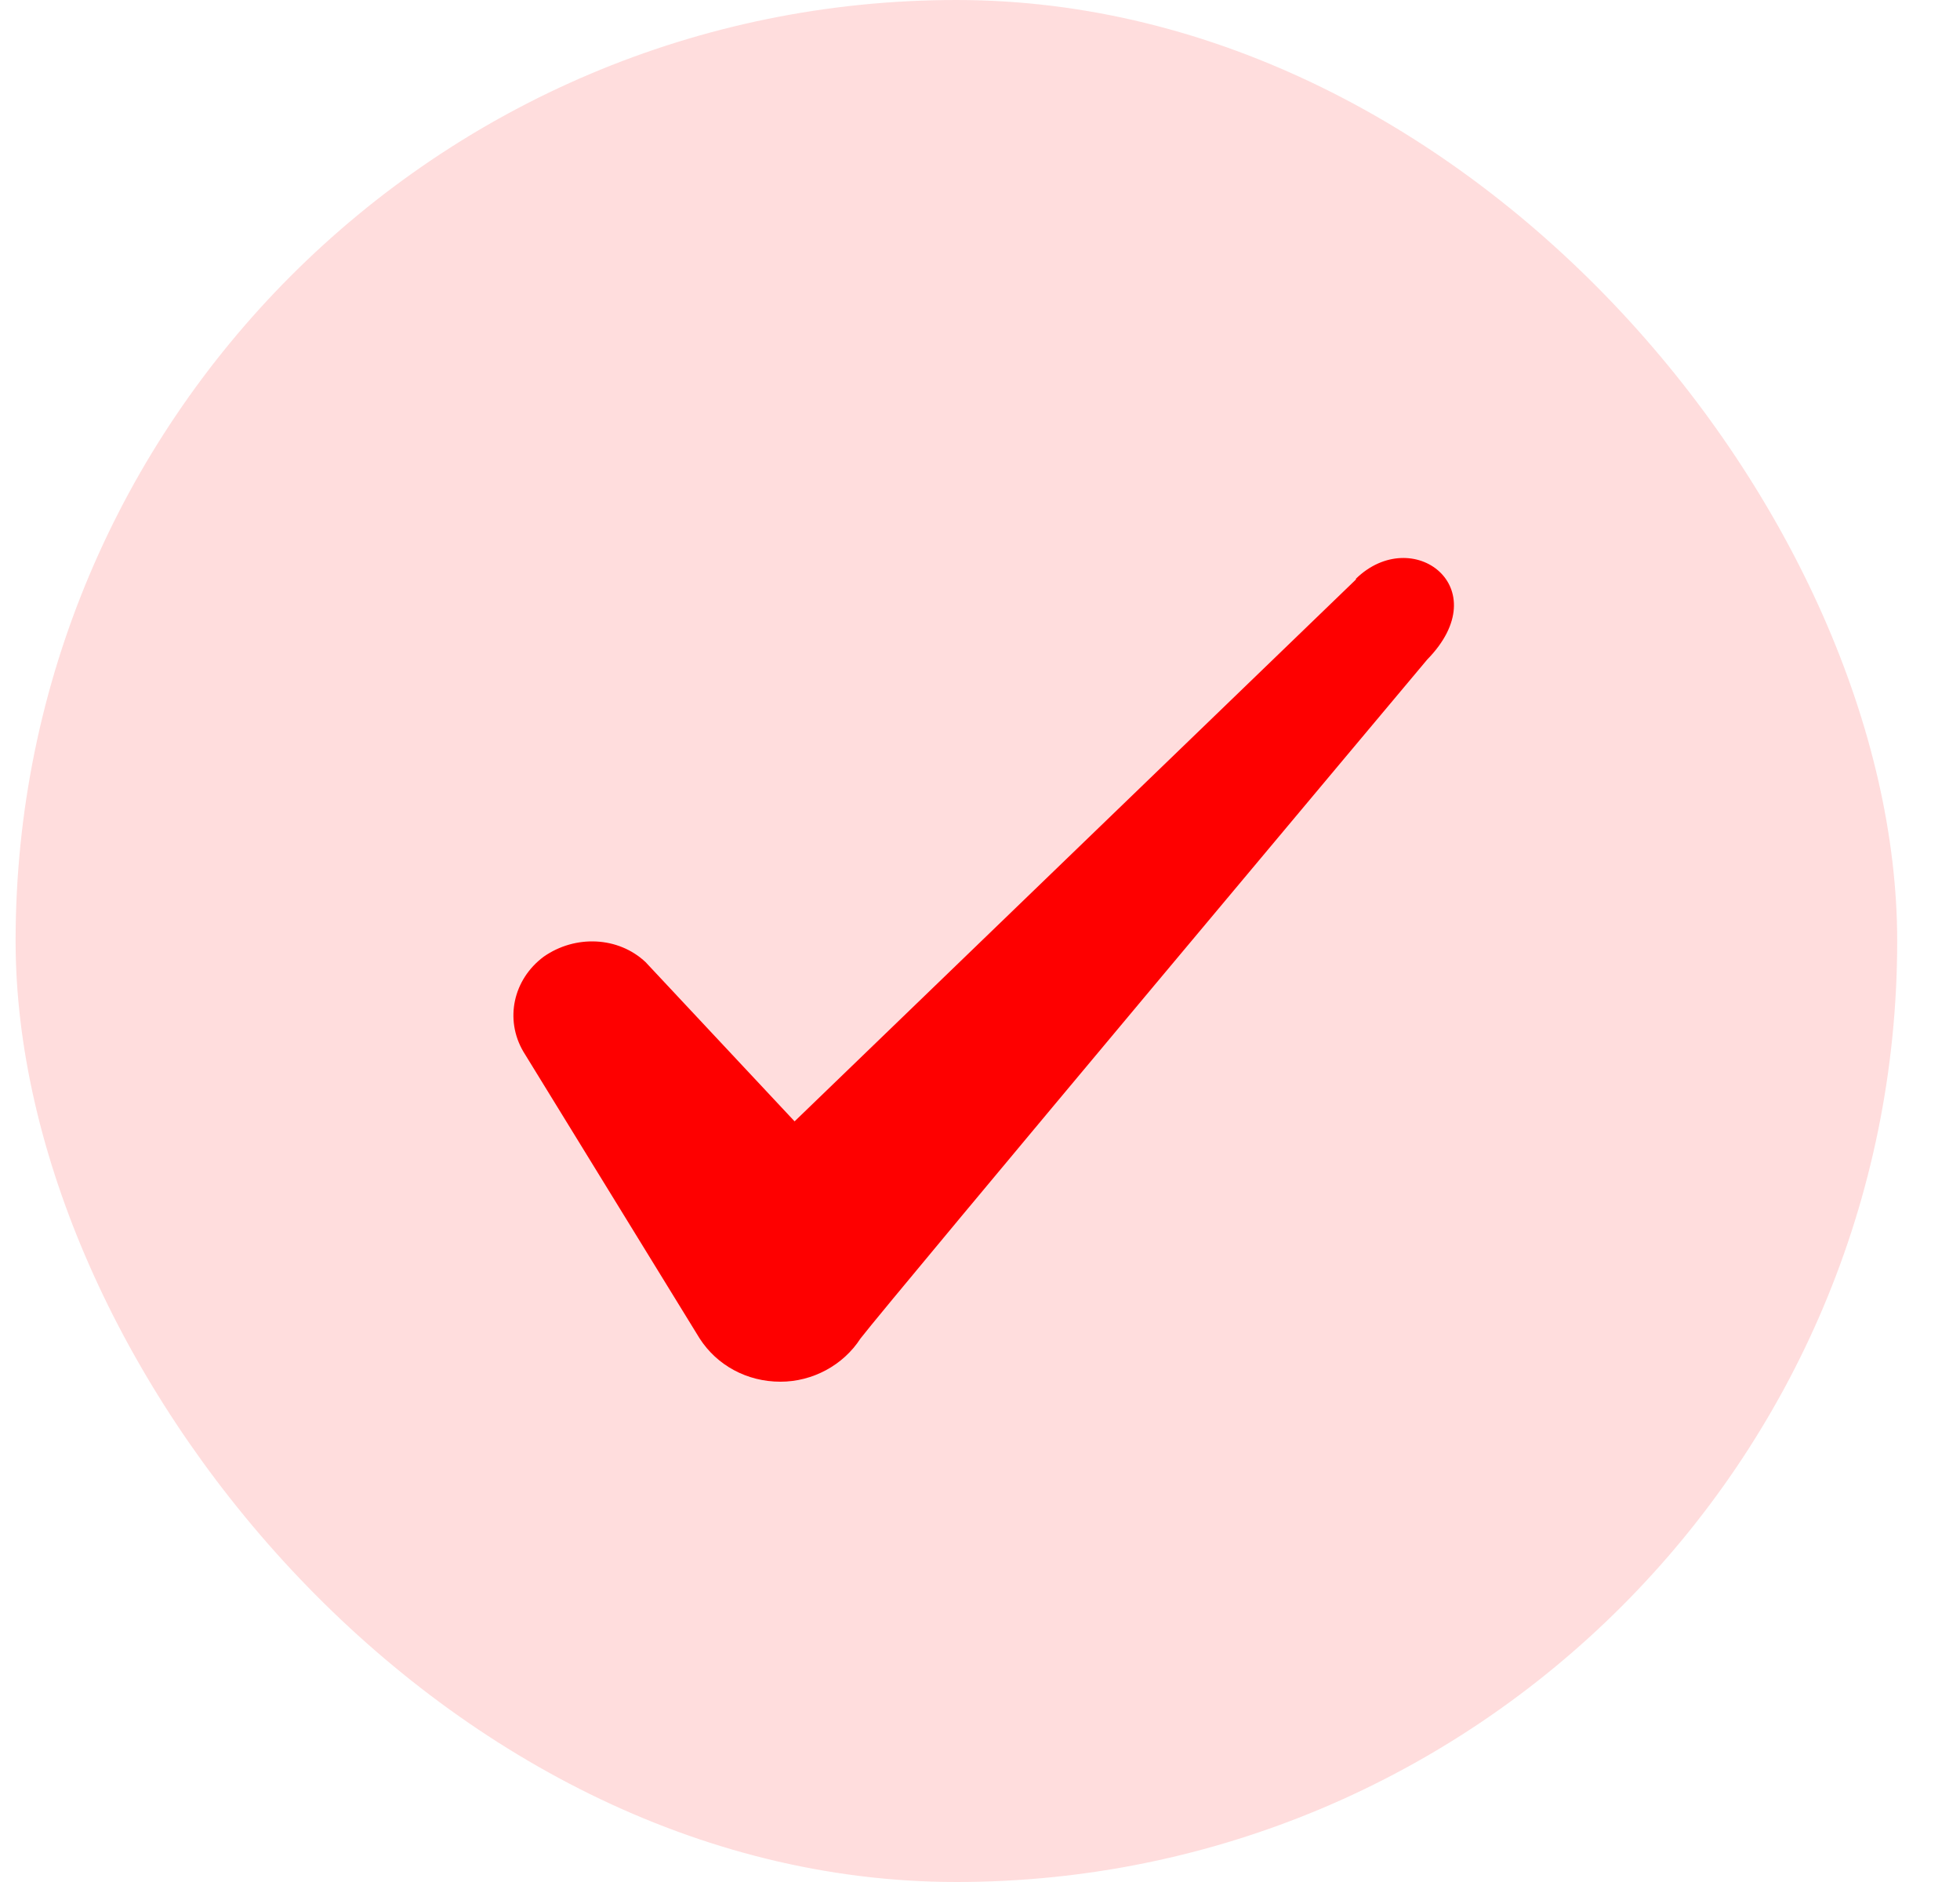 <svg width="25" height="24" viewBox="0 0 25 24" fill="none" xmlns="http://www.w3.org/2000/svg">
<rect x="0.199" width="24" height="24" rx="12" fill="#FFDDDD"/>
<path fill-rule="evenodd" clip-rule="evenodd" d="M17.295 7.39L10.135 14.3L8.235 12.27C7.885 11.94 7.335 11.92 6.935 12.2C6.545 12.49 6.435 13 6.675 13.41L8.925 17.07C9.145 17.41 9.525 17.62 9.955 17.62C10.365 17.62 10.755 17.41 10.975 17.07C11.335 16.6 18.205 8.41 18.205 8.41C19.105 7.49 18.015 6.68 17.295 7.38V7.39Z" fill="#FE0000"/>
</svg>
